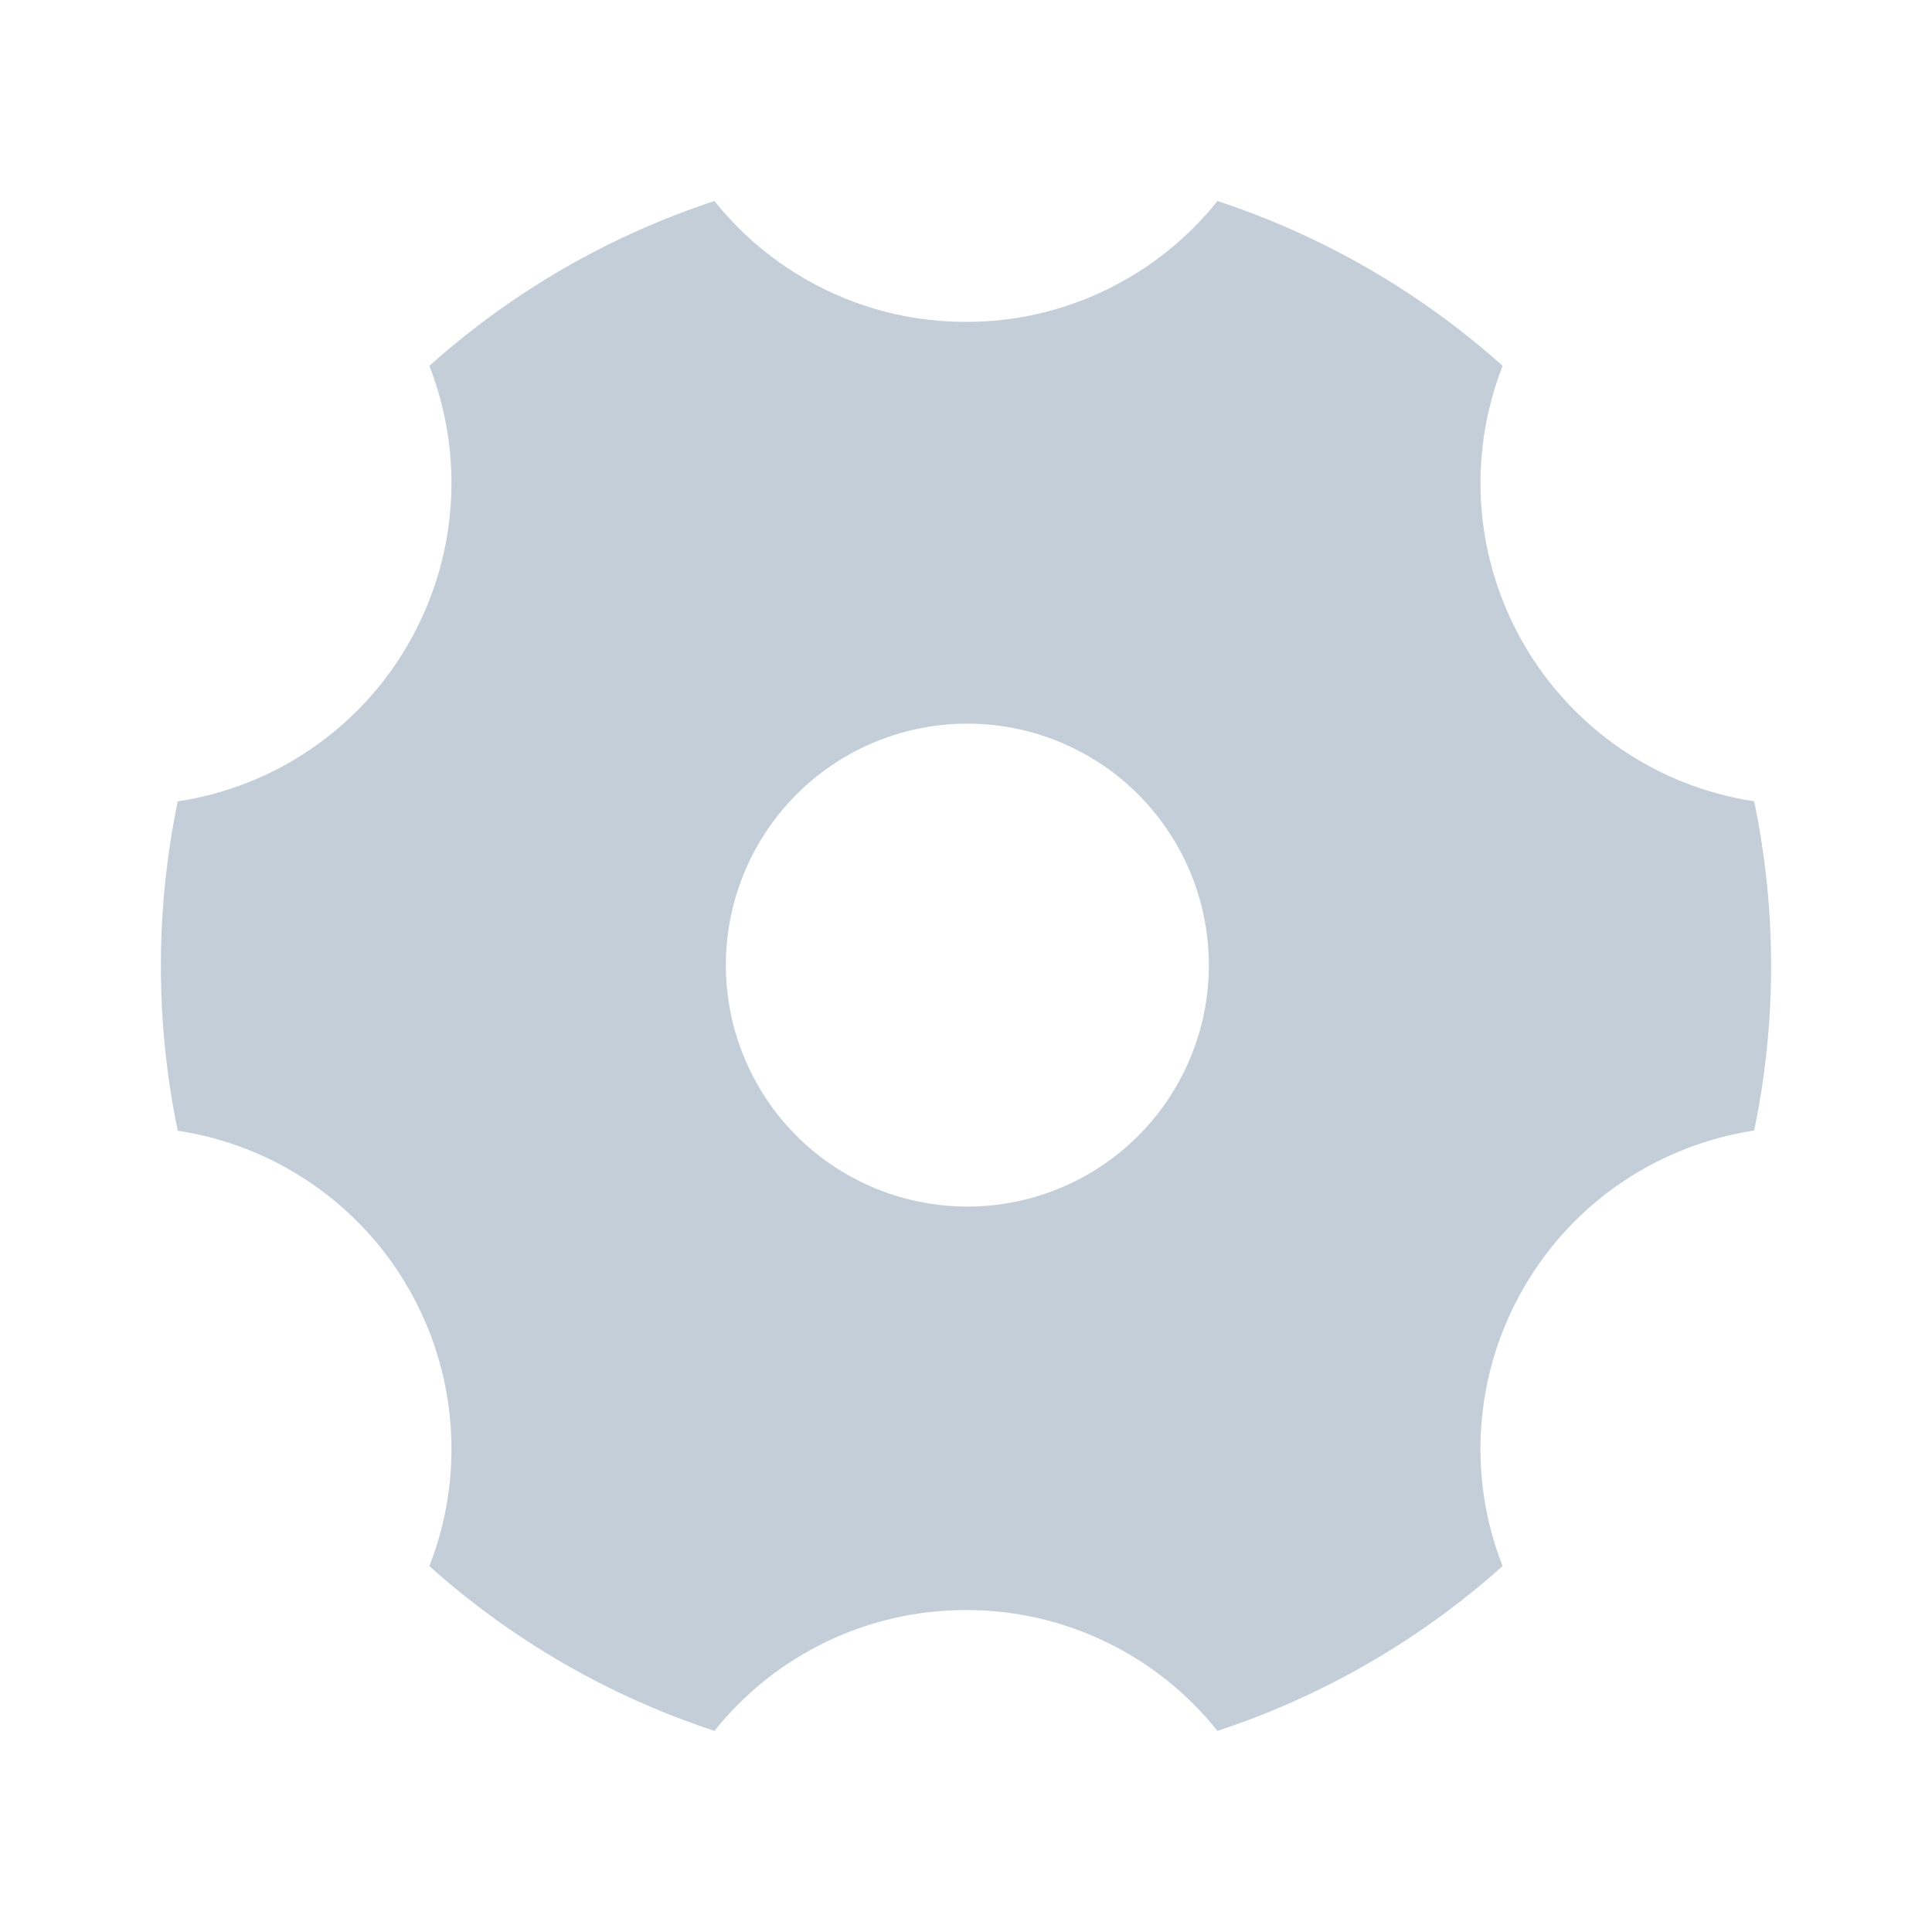 <svg width="20" height="20" viewBox="0 0 20 20" fill="none" xmlns="http://www.w3.org/2000/svg">
<path opacity="0.25" d="M4.445 3.787C5.3 3.021 6.305 2.44 7.396 2.081C7.708 2.472 8.104 2.787 8.555 3.004C9.006 3.221 9.5 3.333 10 3.332C10.5 3.333 10.993 3.221 11.444 3.004C11.895 2.787 12.291 2.472 12.603 2.081C13.694 2.44 14.699 3.021 15.555 3.787C15.373 4.253 15.298 4.753 15.335 5.252C15.373 5.75 15.523 6.233 15.773 6.666C16.023 7.099 16.367 7.471 16.78 7.753C17.193 8.035 17.664 8.22 18.159 8.295C18.393 9.419 18.393 10.579 18.159 11.703C17.192 11.852 16.3 12.42 15.773 13.332C15.523 13.765 15.373 14.249 15.335 14.747C15.297 15.246 15.372 15.746 15.555 16.212C14.699 16.978 13.694 17.559 12.603 17.918C12.291 17.527 11.895 17.211 11.444 16.995C10.993 16.778 10.5 16.666 10 16.667C9.5 16.666 9.006 16.779 8.555 16.995C8.104 17.212 7.708 17.527 7.396 17.918C6.305 17.559 5.3 16.979 4.445 16.212C4.627 15.747 4.702 15.246 4.664 14.748C4.626 14.249 4.477 13.766 4.226 13.333C3.977 12.9 3.632 12.529 3.219 12.247C2.806 11.965 2.335 11.78 1.84 11.705C1.607 10.581 1.607 9.42 1.84 8.296C2.335 8.221 2.806 8.036 3.219 7.754C3.632 7.472 3.977 7.1 4.226 6.667C4.476 6.234 4.626 5.751 4.664 5.252C4.702 4.754 4.627 4.254 4.445 3.788V3.787ZM11.25 12.164C11.536 12.001 11.788 11.783 11.99 11.523C12.192 11.262 12.34 10.964 12.427 10.646C12.513 10.328 12.536 9.996 12.493 9.669C12.451 9.342 12.344 9.026 12.179 8.741C12.014 8.455 11.794 8.205 11.533 8.005C11.271 7.805 10.972 7.658 10.653 7.574C10.334 7.49 10.002 7.469 9.675 7.514C9.349 7.559 9.034 7.667 8.75 7.834C8.18 8.168 7.766 8.714 7.597 9.352C7.428 9.99 7.519 10.669 7.849 11.241C8.179 11.813 8.722 12.23 9.359 12.403C9.996 12.576 10.676 12.49 11.25 12.164Z" fill="#163F69"/>
</svg>
